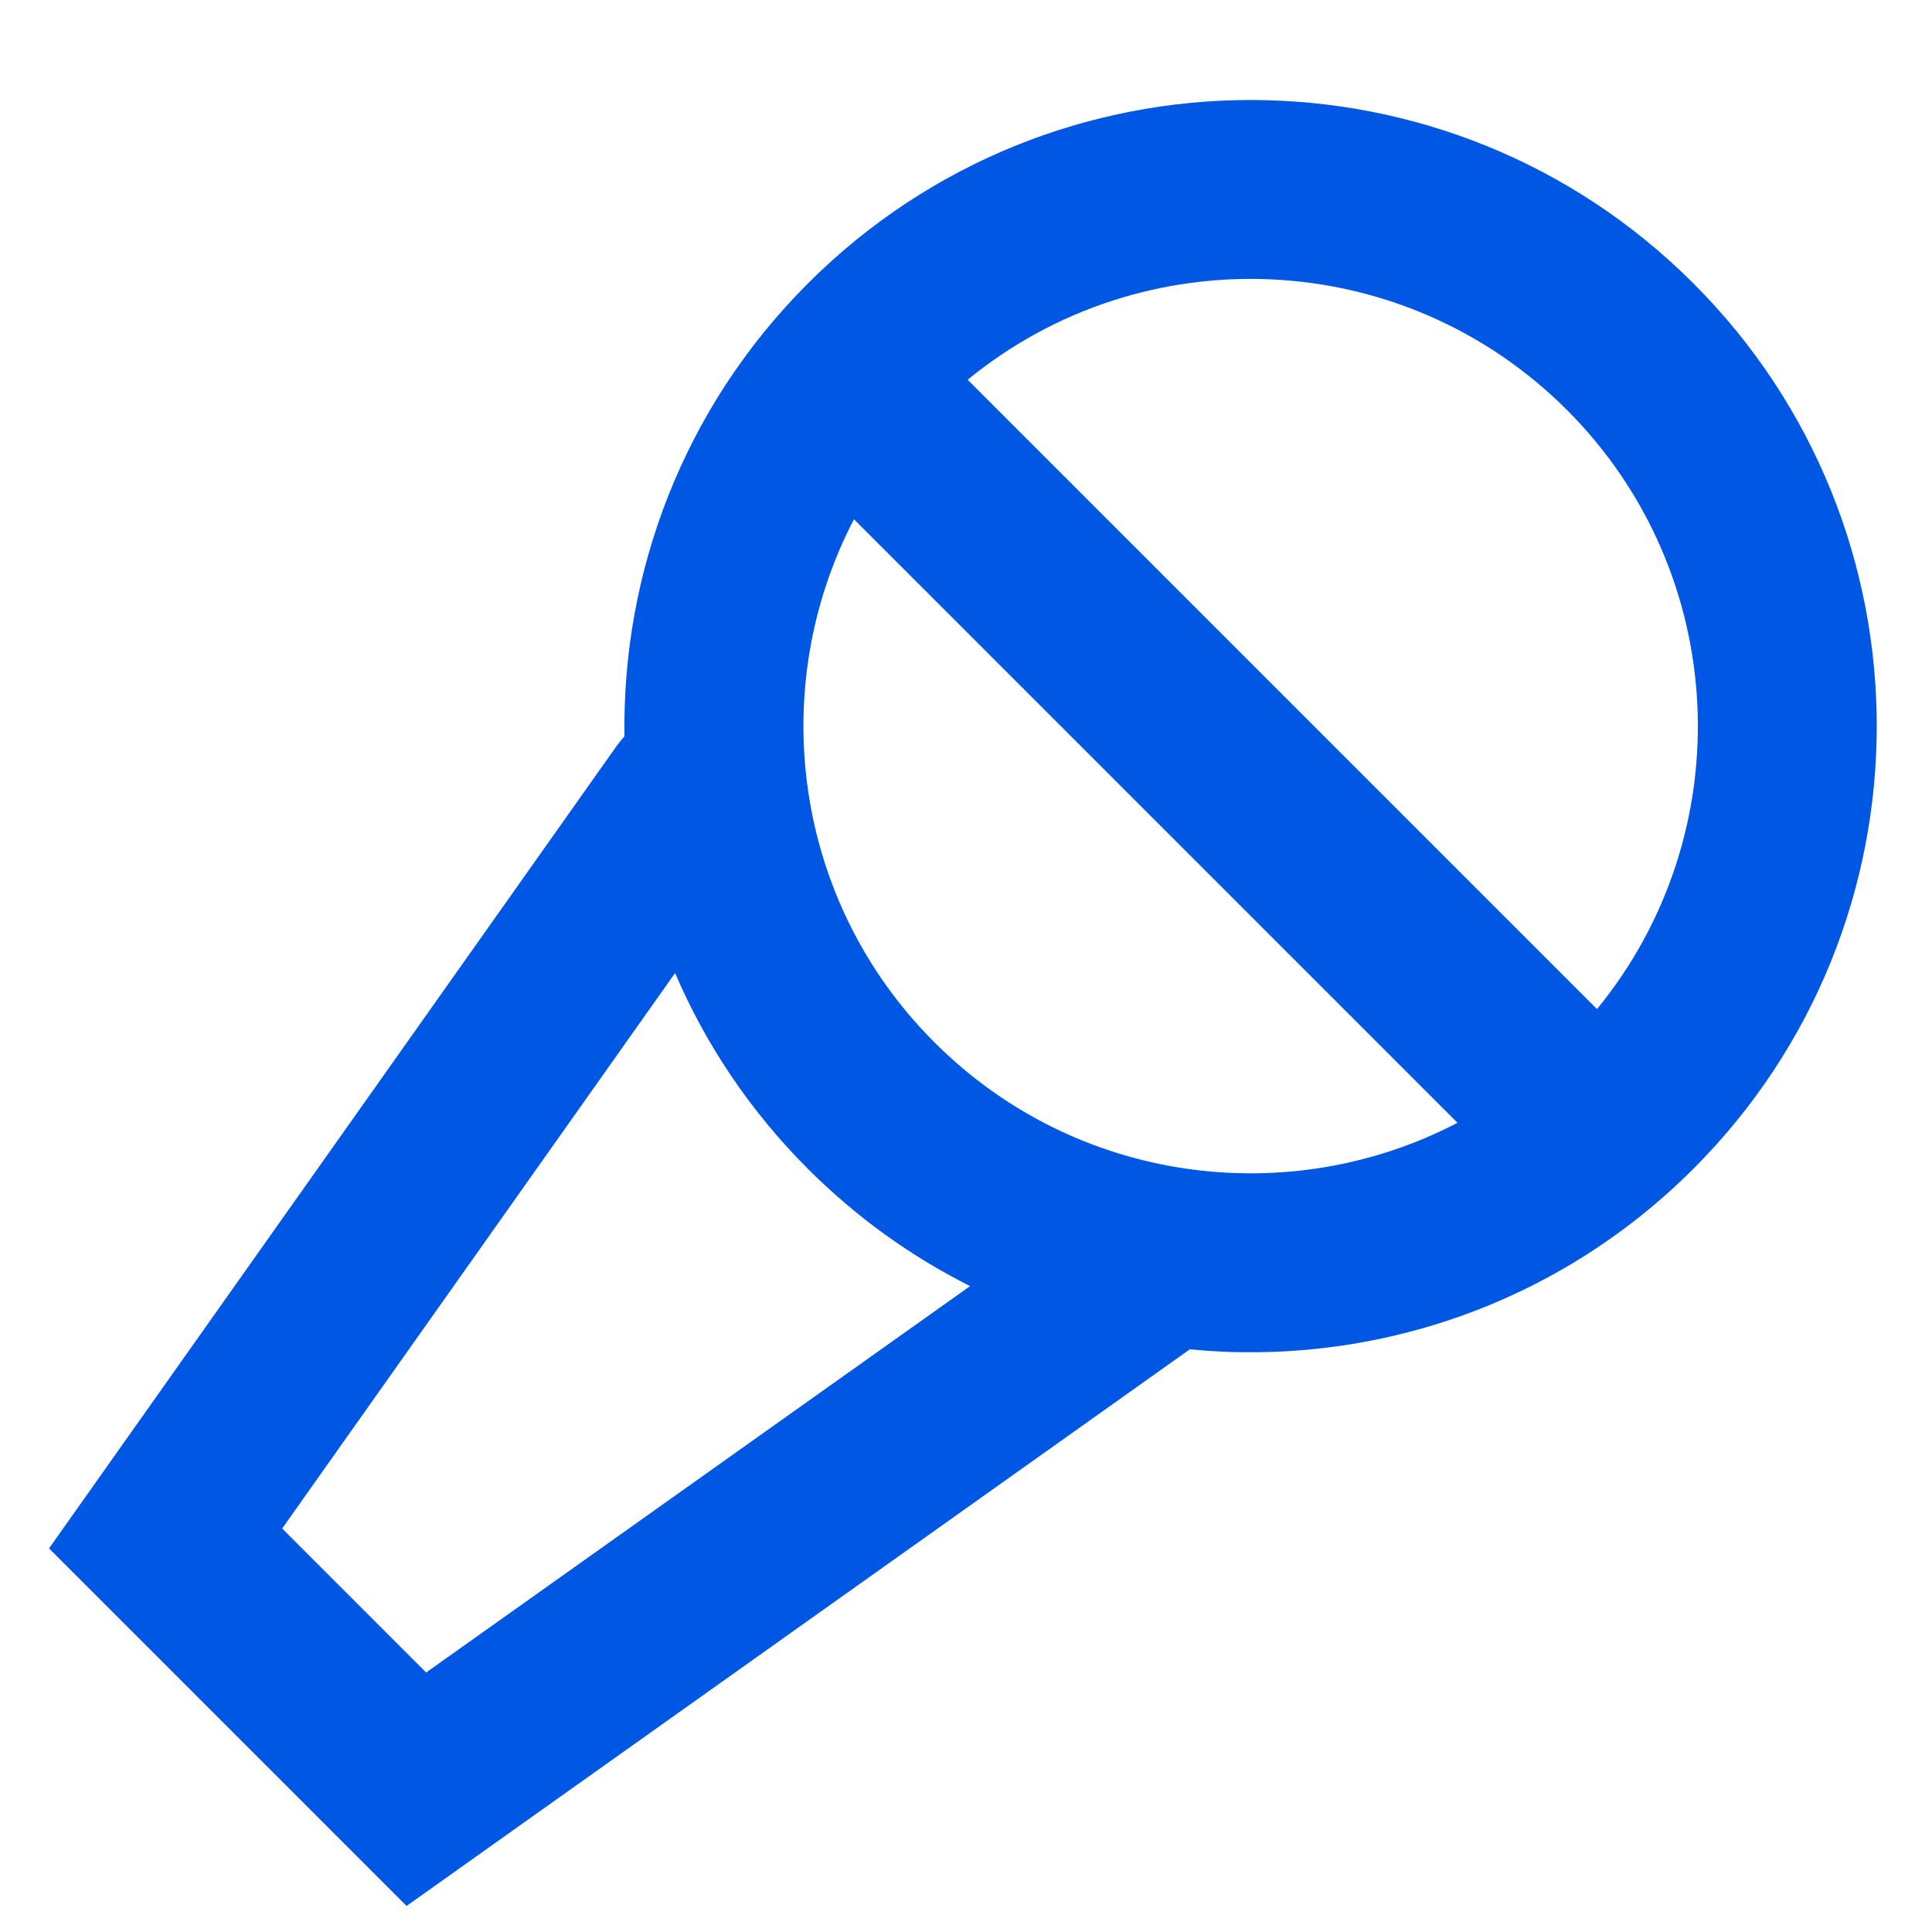 <?xml version="1.0" encoding="UTF-8"?>
<svg width="18px" height="18px" viewBox="0 0 18 18" version="1.1" xmlns="http://www.w3.org/2000/svg" xmlns:xlink="http://www.w3.org/1999/xlink">
    <!-- Generator: Sketch 63.1 (92452) - https://sketch.com -->
    <title>ic_presenters_b</title>
    <desc>Created with Sketch.</desc>
    <g id="Create-Event-Flow" stroke="none" stroke-width="1" fill="none" fill-rule="evenodd">
        <g id="Artboard" transform="translate(-81, -241)" fill="#0057E4">
            <g id="ic/speaker" transform="translate(80, 240)">
                <path d="M10,0.833 C13.222,0.833 15.833,3.445 15.833,6.667 C15.833,8.481 15.005,10.103 13.705,11.173 L12.212,20 L7.501,20 L5.954,10.974 C5.948,10.935 5.944,10.897 5.942,10.859 C4.848,9.798 4.167,8.312 4.167,6.667 C4.167,3.445 6.778,0.833 10,0.833 Z M7.835,12.085 L8.906,18.333 L10.803,18.333 L11.841,12.204 C11.262,12.396 10.643,12.5 10,12.5 C9.235,12.5 8.504,12.353 7.835,12.085 Z M13.976,7.917 L6.024,7.917 C6.555,9.607 8.135,10.833 10,10.833 C11.865,10.833 13.445,9.607 13.976,7.917 Z M10,2.5 C7.84,2.5 6.063,4.144 5.854,6.249 L14.146,6.249 C13.937,4.144 12.16,2.5 10,2.5 Z" id="Combined-Shape" transform="translate(10, 10.417) rotate(45) translate(-10, -10.417) "></path>
            </g>
        </g>
    </g>
</svg>